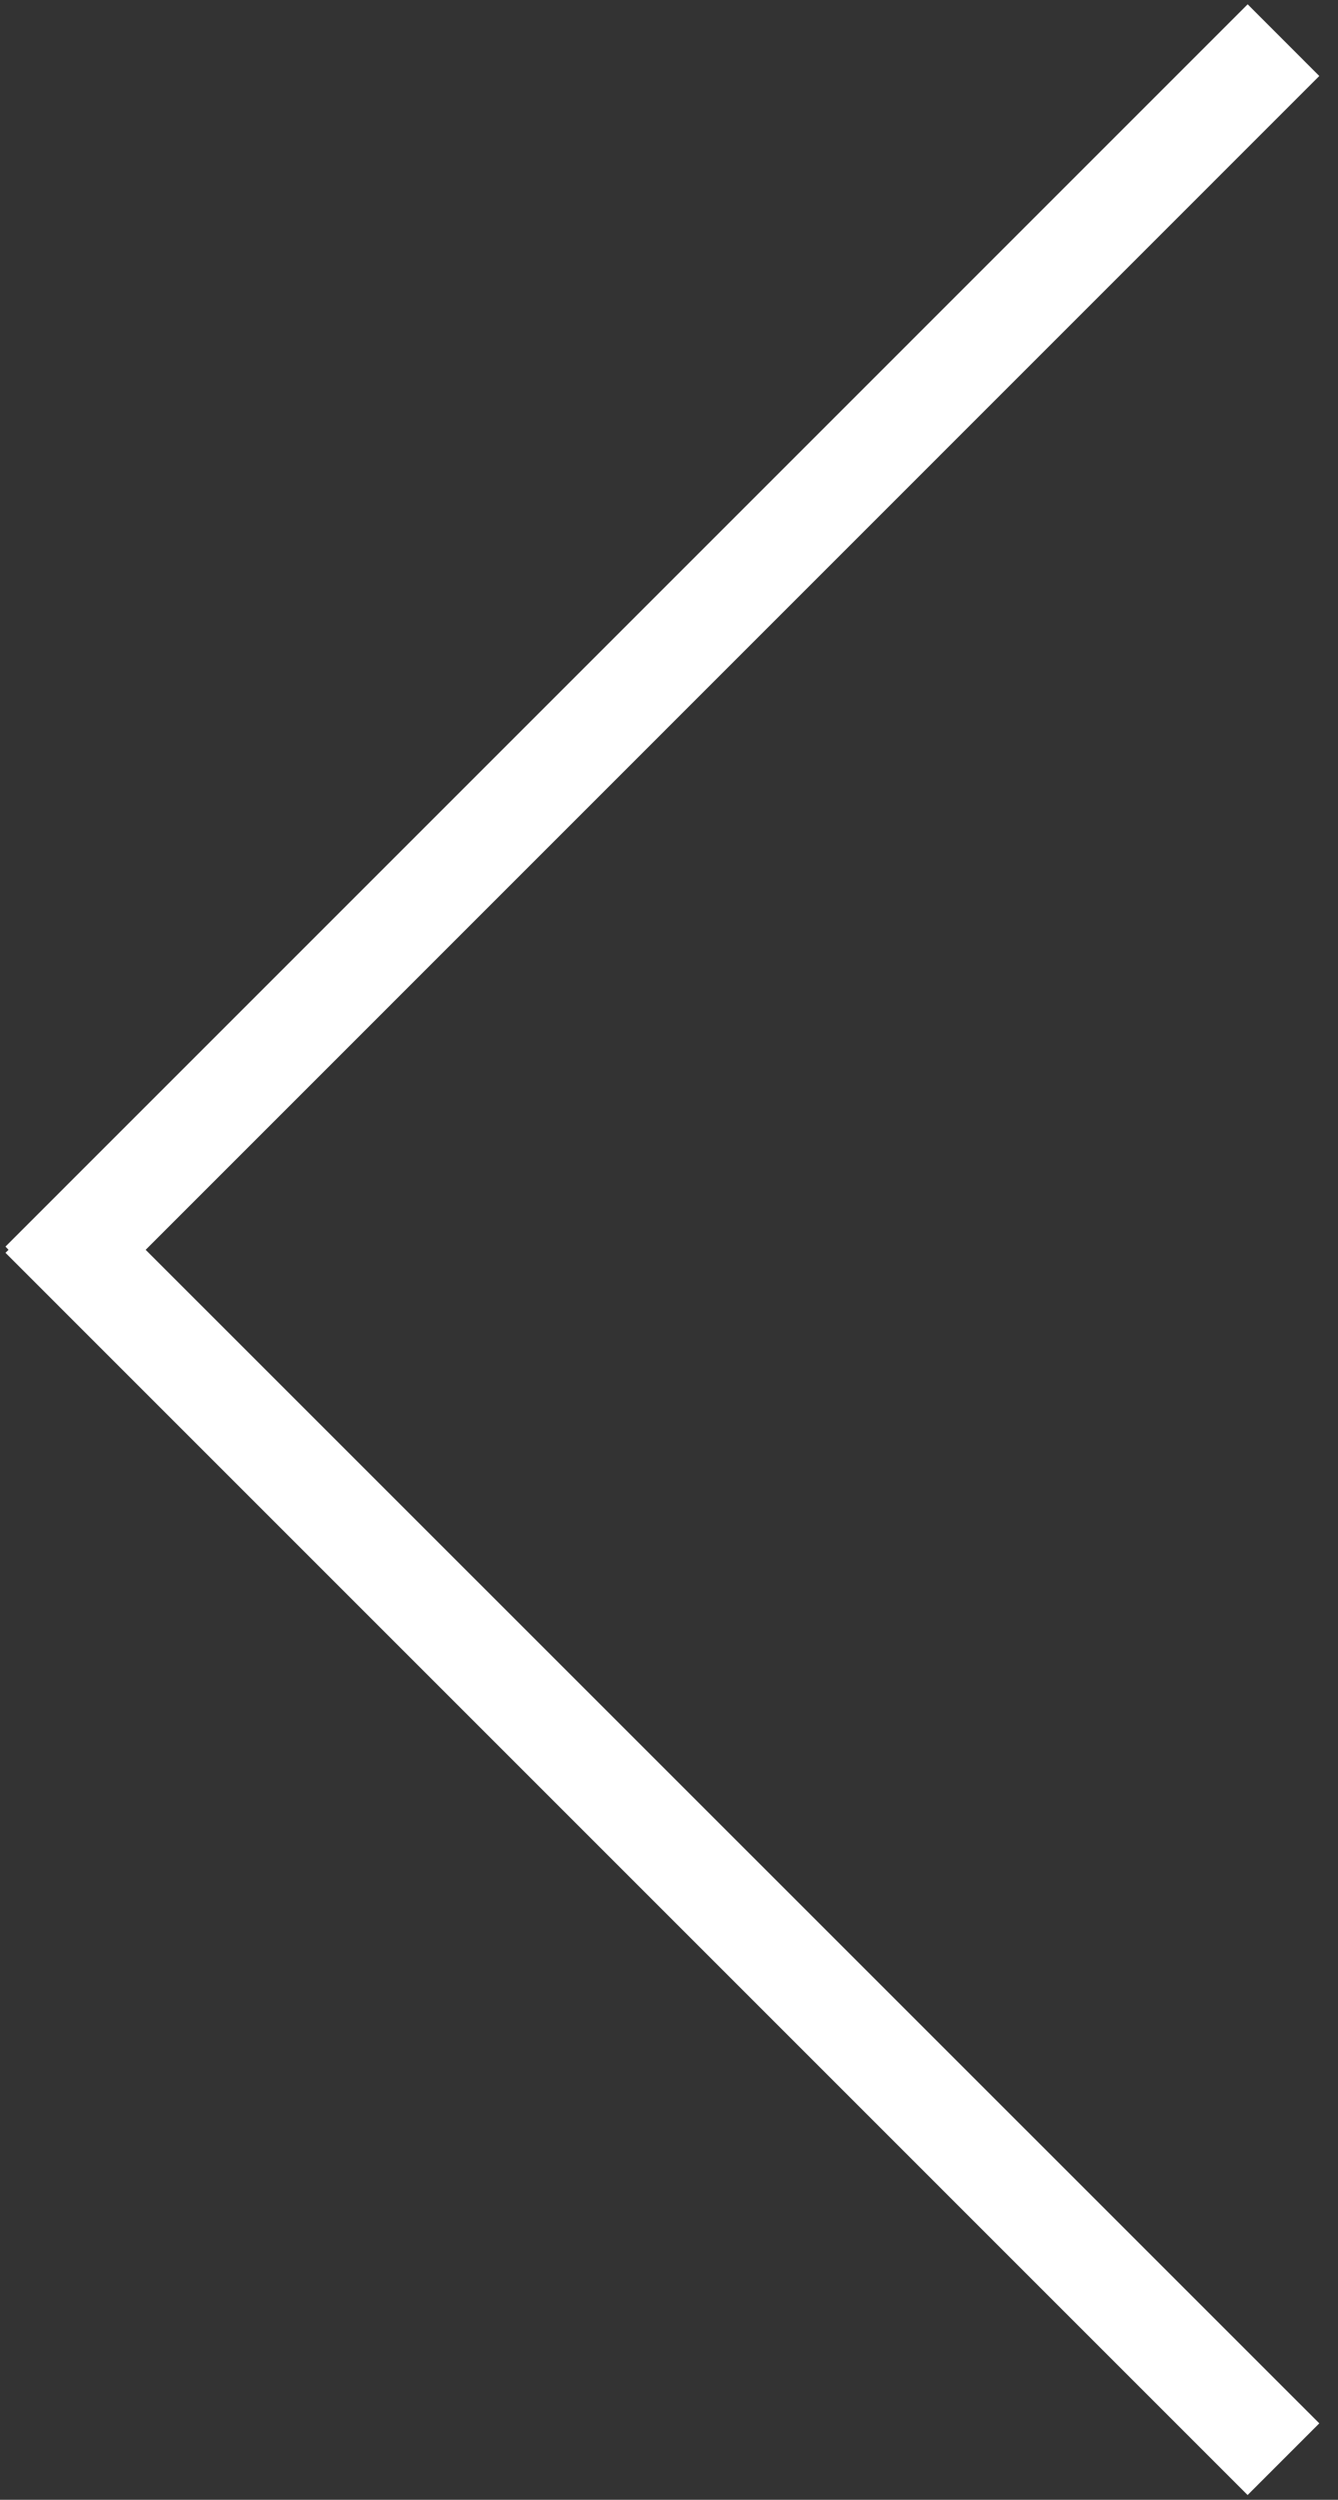 <?xml version="1.0" encoding="utf-8"?>
<!-- Generator: Adobe Illustrator 16.0.4, SVG Export Plug-In . SVG Version: 6.00 Build 0)  -->
<!DOCTYPE svg PUBLIC "-//W3C//DTD SVG 1.1//EN" "http://www.w3.org/Graphics/SVG/1.1/DTD/svg11.dtd">
<svg version="1.1" id="Layer_1" xmlns="http://www.w3.org/2000/svg" xmlns:xlink="http://www.w3.org/1999/xlink" x="0px" y="0px"
	 width="26.391px" height="49.305px" viewBox="0 0 26.391 49.305" enable-background="new 0 0 26.391 49.305" xml:space="preserve">
<rect x="0" y="0" width="26.391" height="49.305" fill="#333333" stroke="none"/>
<polygon fill="#FFFFFF" points="24.608,49.211 26.022,47.797 2.873,24.651 26.022,1.499 24.609,0.085 0.108,24.587 0.168,24.651 
	0.108,24.71 "/>
</svg>
